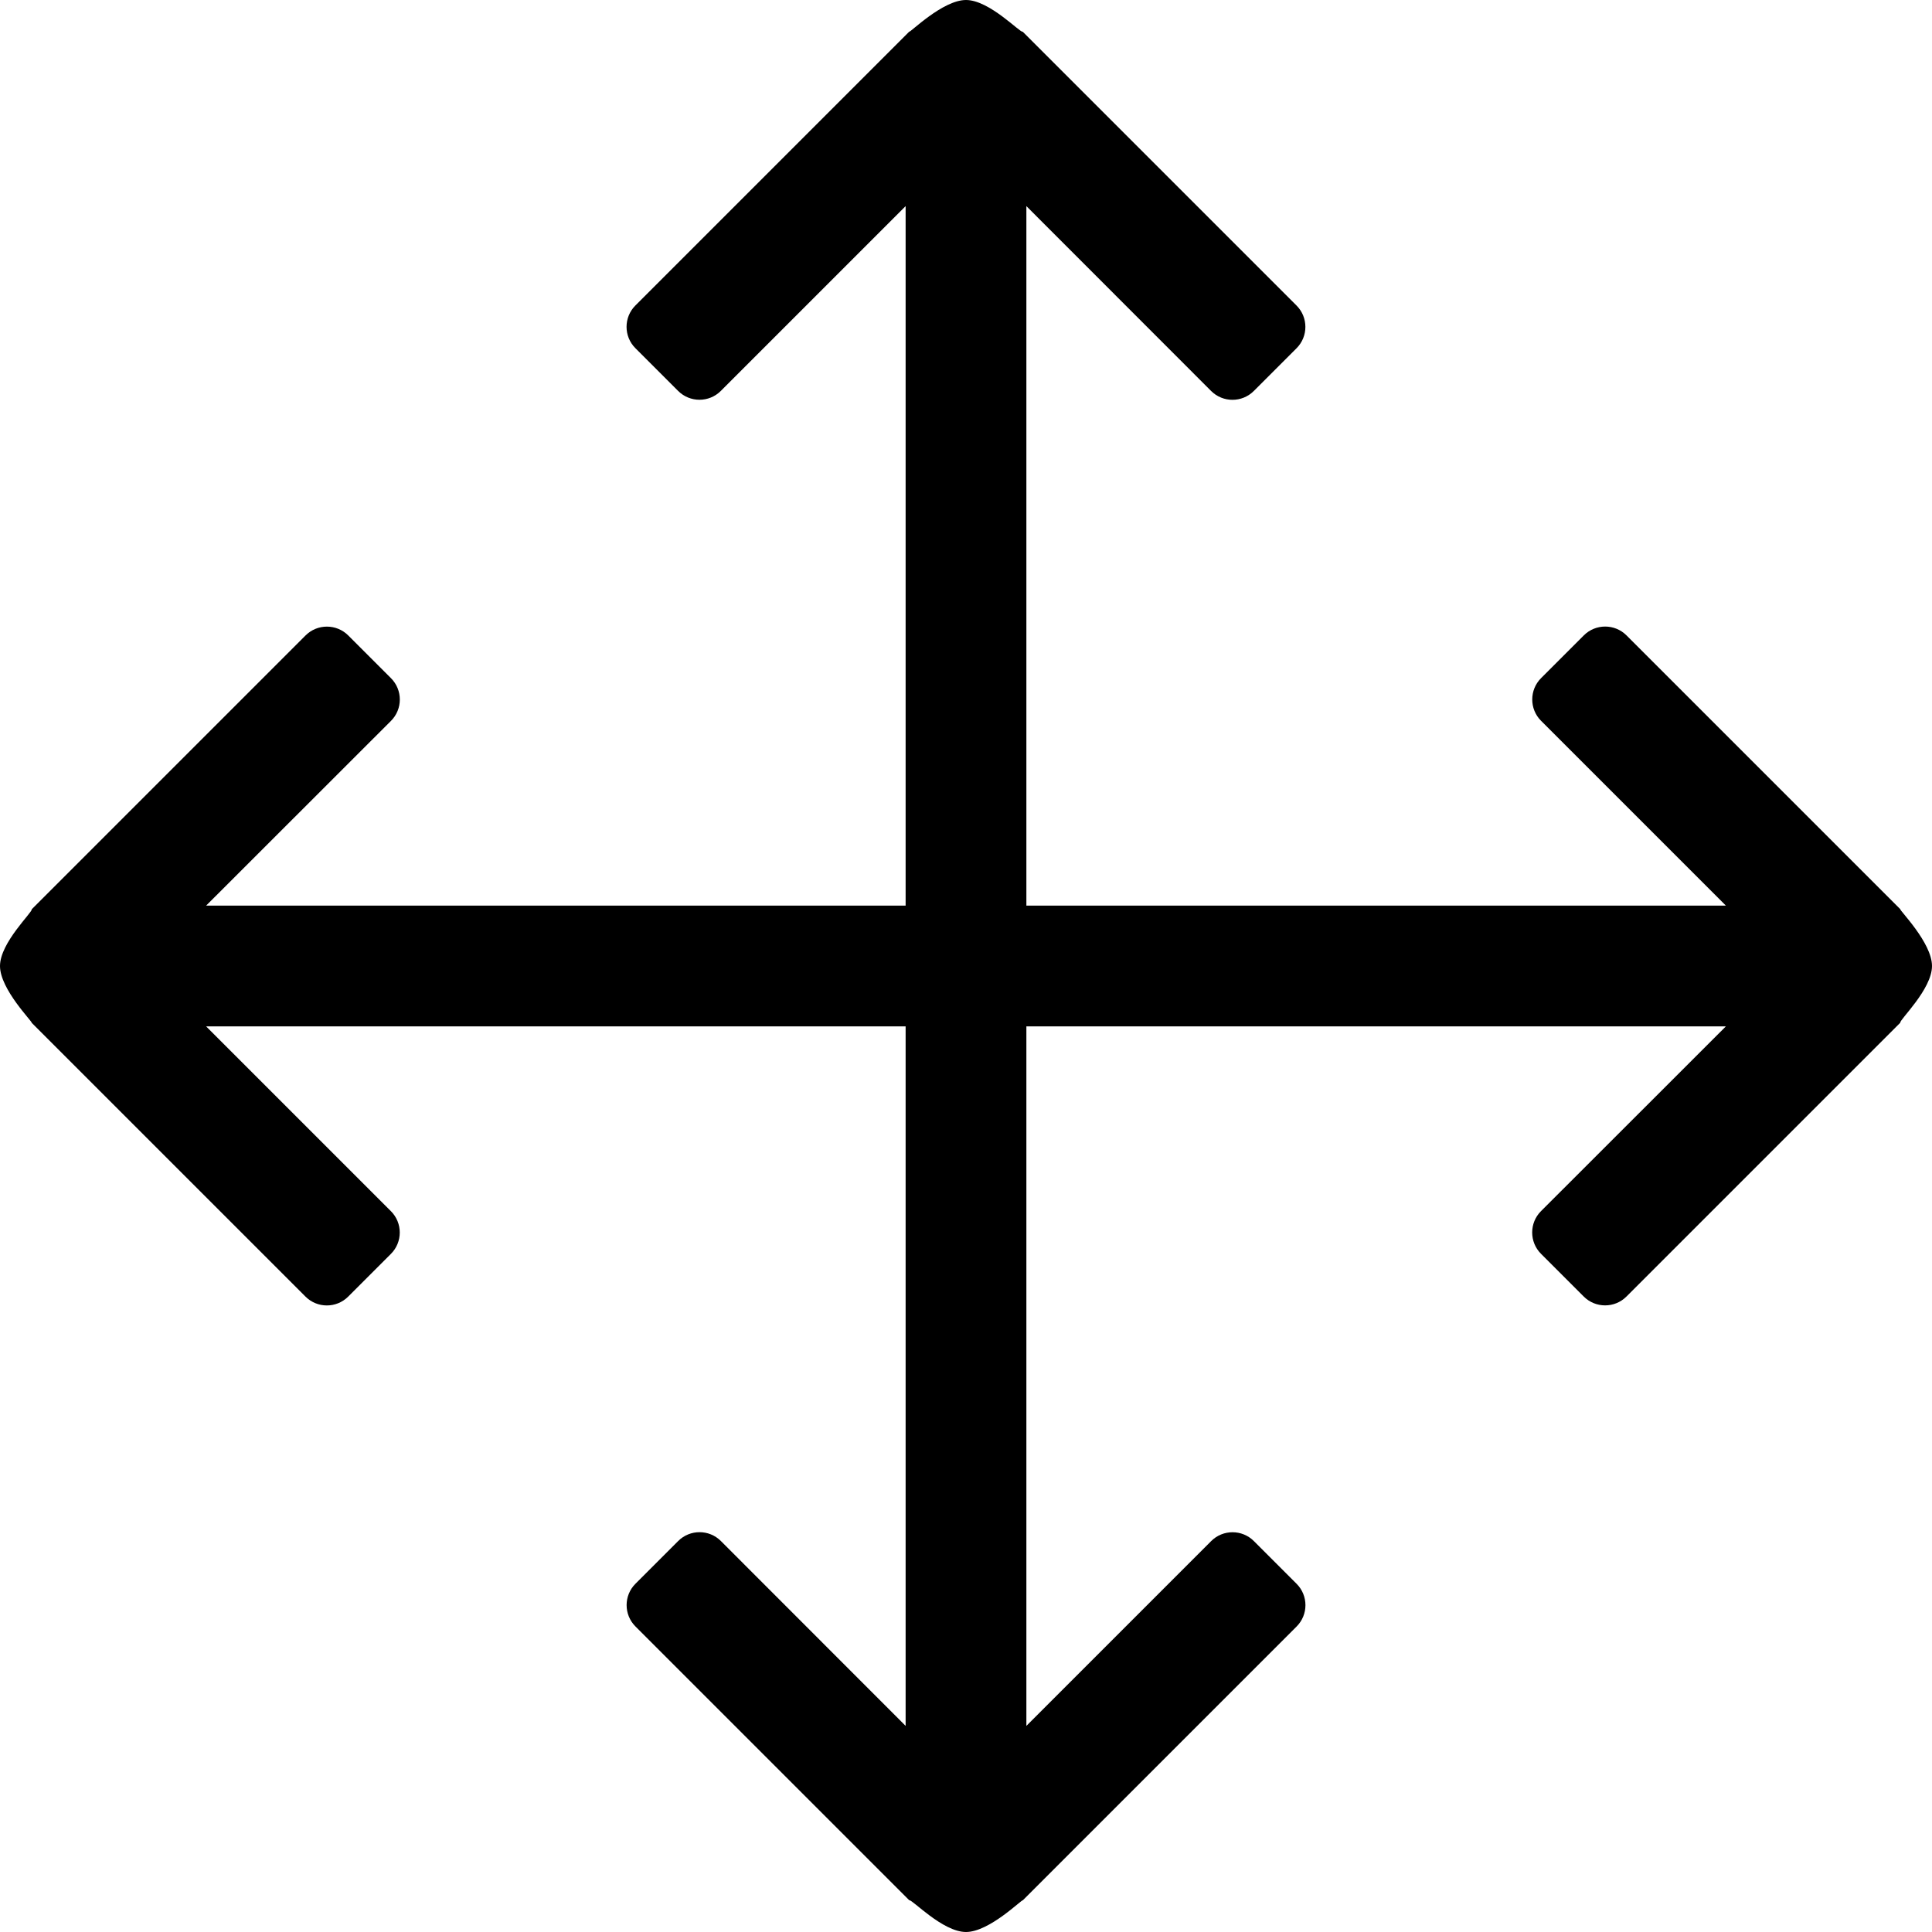 <?xml version="1.0" standalone="no"?><!DOCTYPE svg PUBLIC "-//W3C//DTD SVG 1.1//EN" "http://www.w3.org/Graphics/SVG/1.1/DTD/svg11.dtd"><svg t="1563264528866" class="icon" viewBox="0 0 1024 1024" version="1.1" xmlns="http://www.w3.org/2000/svg" p-id="1981" xmlns:xlink="http://www.w3.org/1999/xlink" width="24" height="24"><defs><style type="text/css"></style></defs><path d="M1007.2 542.048L862.048 687.2c-6.24 6.24-16.384 6.24-22.624 0l-22.656-22.656c-6.24-6.24-6.24-16.384 0-22.624L914.752 544H544v370.752l97.952-97.952c6.24-6.24 16.384-6.24 22.624 0l22.656 22.656c6.24 6.24 6.24 16.384 0 22.624L542.08 1007.232c-0.32-0.736-17.664 16.768-30.08 16.768s-28.736-17.504-30.048-16.8L336.8 862.048c-6.24-6.24-6.24-16.384 0-22.624l22.656-22.656c6.24-6.24 16.384-6.24 22.624 0L480 914.752V544H109.248l97.952 97.952c6.24 6.24 6.24 16.384 0 22.624l-22.656 22.656c-6.24 6.24-16.384 6.24-22.624 0L16.768 542.08C17.504 541.76 0 524.416 0 512s17.504-28.736 16.8-30.048L161.952 336.8c6.24-6.24 16.384-6.24 22.624 0l22.656 22.656c6.24 6.24 6.24 16.384 0 22.624L109.248 480H480V109.248L382.048 207.2c-6.24 6.24-16.384 6.24-22.624 0l-22.656-22.656c-6.24-6.24-6.24-16.384 0-22.624L481.92 16.768C482.24 17.504 499.584 0 512 0s28.736 17.504 30.048 16.8L687.2 161.952c6.24 6.24 6.24 16.384 0 22.624l-22.656 22.656c-6.24 6.24-16.384 6.24-22.624 0L544 109.248V480h370.752L816.8 382.048c-6.24-6.24-6.24-16.384 0-22.624l22.656-22.656c6.24-6.24 16.384-6.24 22.624 0l145.152 145.152c-0.736 0.32 16.768 17.664 16.768 30.08s-17.504 28.736-16.8 30.048z" p-id="1982"></path></svg>